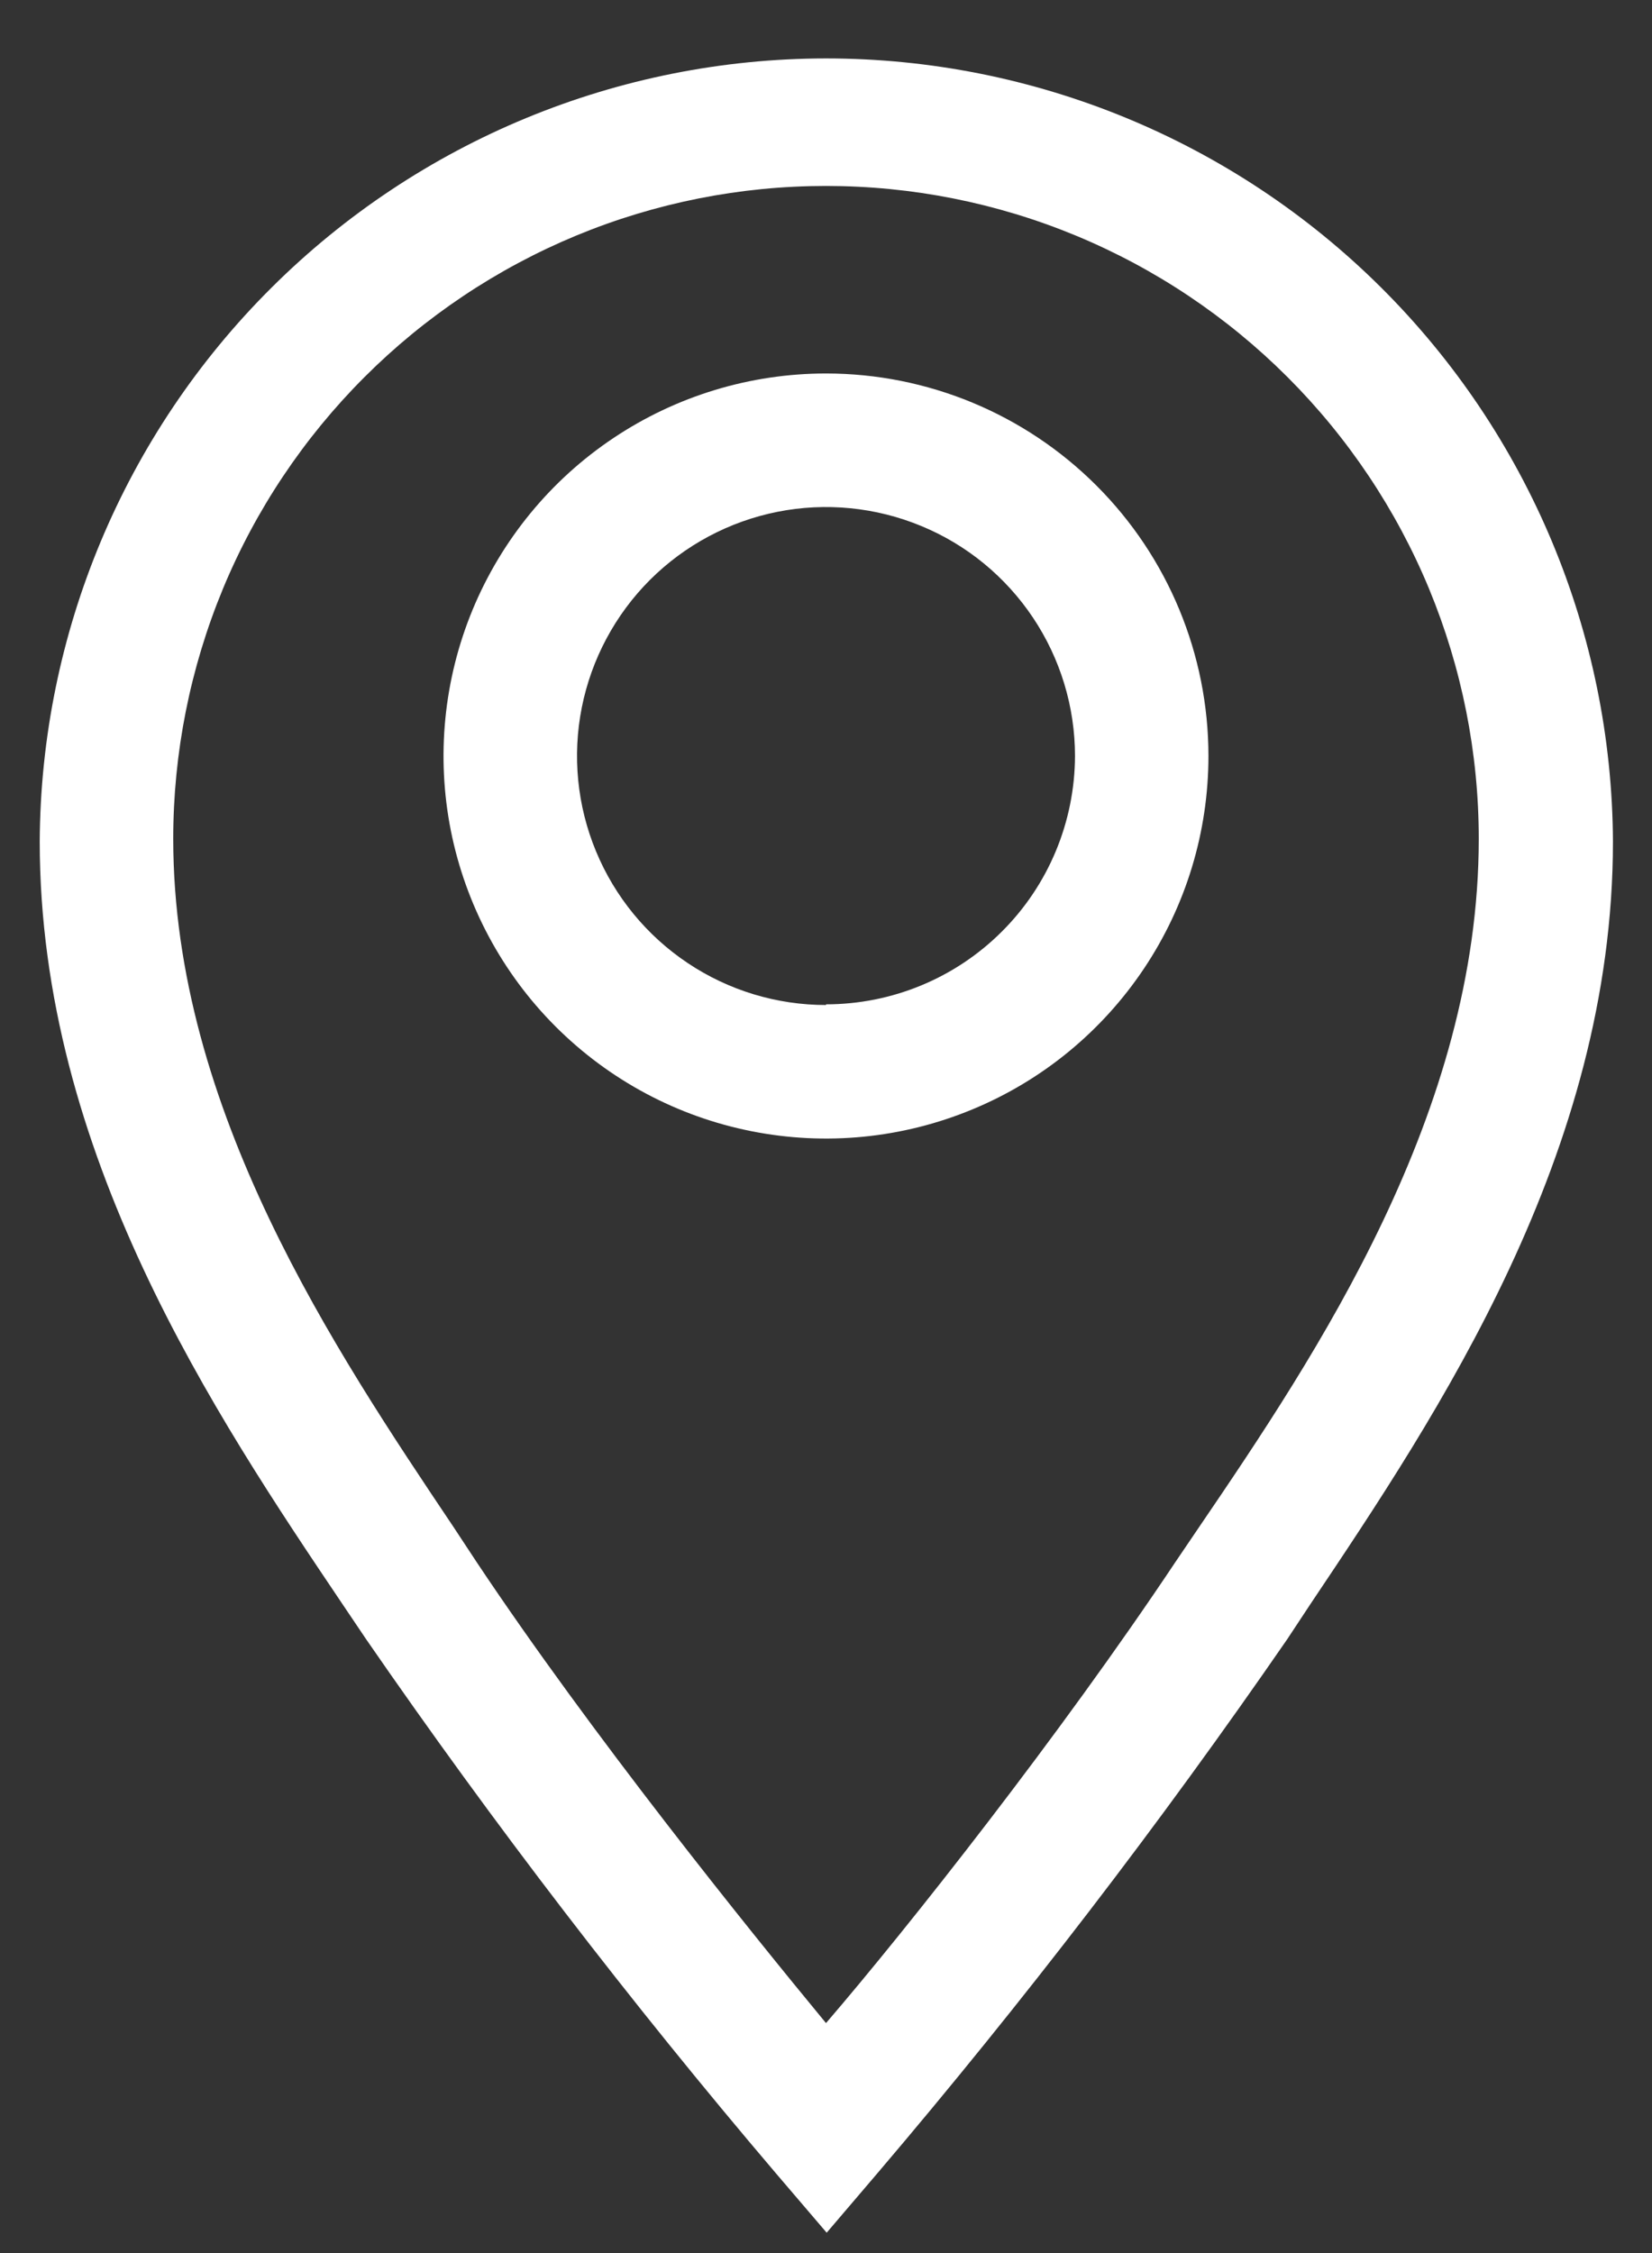 <svg width="22" height="30" viewBox="0 0 22 30" fill="none" xmlns="http://www.w3.org/2000/svg">
<rect x="0" y="0" width="22" height="30" fill="#333333" stroke="none"/>
<path d="M11 4.973C9.993 4.973 9.008 5.272 8.17 5.832C7.333 6.391 6.68 7.187 6.294 8.118C5.909 9.048 5.808 10.072 6.004 11.06C6.201 12.048 6.686 12.956 7.398 13.668C8.111 14.381 9.018 14.866 10.006 15.062C10.994 15.259 12.018 15.158 12.949 14.772C13.88 14.387 14.675 13.734 15.235 12.896C15.795 12.059 16.093 11.074 16.093 10.067C16.093 8.716 15.557 7.42 14.601 6.465C13.646 5.51 12.351 4.973 11 4.973ZM11 13.382C10.344 13.382 9.703 13.188 9.158 12.823C8.613 12.459 8.188 11.941 7.937 11.335C7.686 10.73 7.62 10.063 7.748 9.42C7.876 8.777 8.192 8.186 8.655 7.722C9.119 7.259 9.71 6.943 10.353 6.815C10.996 6.687 11.663 6.753 12.269 7.004C12.875 7.254 13.392 7.679 13.757 8.225C14.121 8.77 14.316 9.411 14.316 10.067C14.313 10.944 13.963 11.786 13.341 12.405C12.72 13.025 11.878 13.373 11 13.373V13.382Z" fill="white"/>
<path d="M11 0.778C8.231 0.78 5.576 1.878 3.614 3.832C1.652 5.785 0.543 8.436 0.529 11.204C0.529 15.356 2.858 18.831 4.564 21.364L4.876 21.827C6.574 24.288 8.395 26.661 10.333 28.938L11.009 29.729L11.684 28.938C13.622 26.661 15.444 24.288 17.142 21.827L17.453 21.356C19.151 18.822 21.48 15.356 21.48 11.204C21.466 8.434 20.356 5.782 18.392 3.828C16.428 1.875 13.77 0.778 11 0.778ZM15.969 20.333L15.649 20.805C14.12 23.098 12.093 25.667 11 26.938C9.951 25.667 7.88 23.098 6.351 20.805L6.04 20.333C4.467 17.987 2.307 14.778 2.307 11.169C2.307 10.027 2.532 8.897 2.968 7.842C3.405 6.787 4.046 5.829 4.853 5.022C5.66 4.215 6.619 3.574 7.673 3.137C8.728 2.7 9.858 2.476 11 2.476C12.142 2.476 13.272 2.7 14.327 3.137C15.382 3.574 16.34 4.215 17.147 5.022C17.954 5.829 18.595 6.787 19.032 7.842C19.468 8.897 19.693 10.027 19.693 11.169C19.693 14.813 17.542 18.022 15.969 20.333Z" fill="white"/>
</svg>
